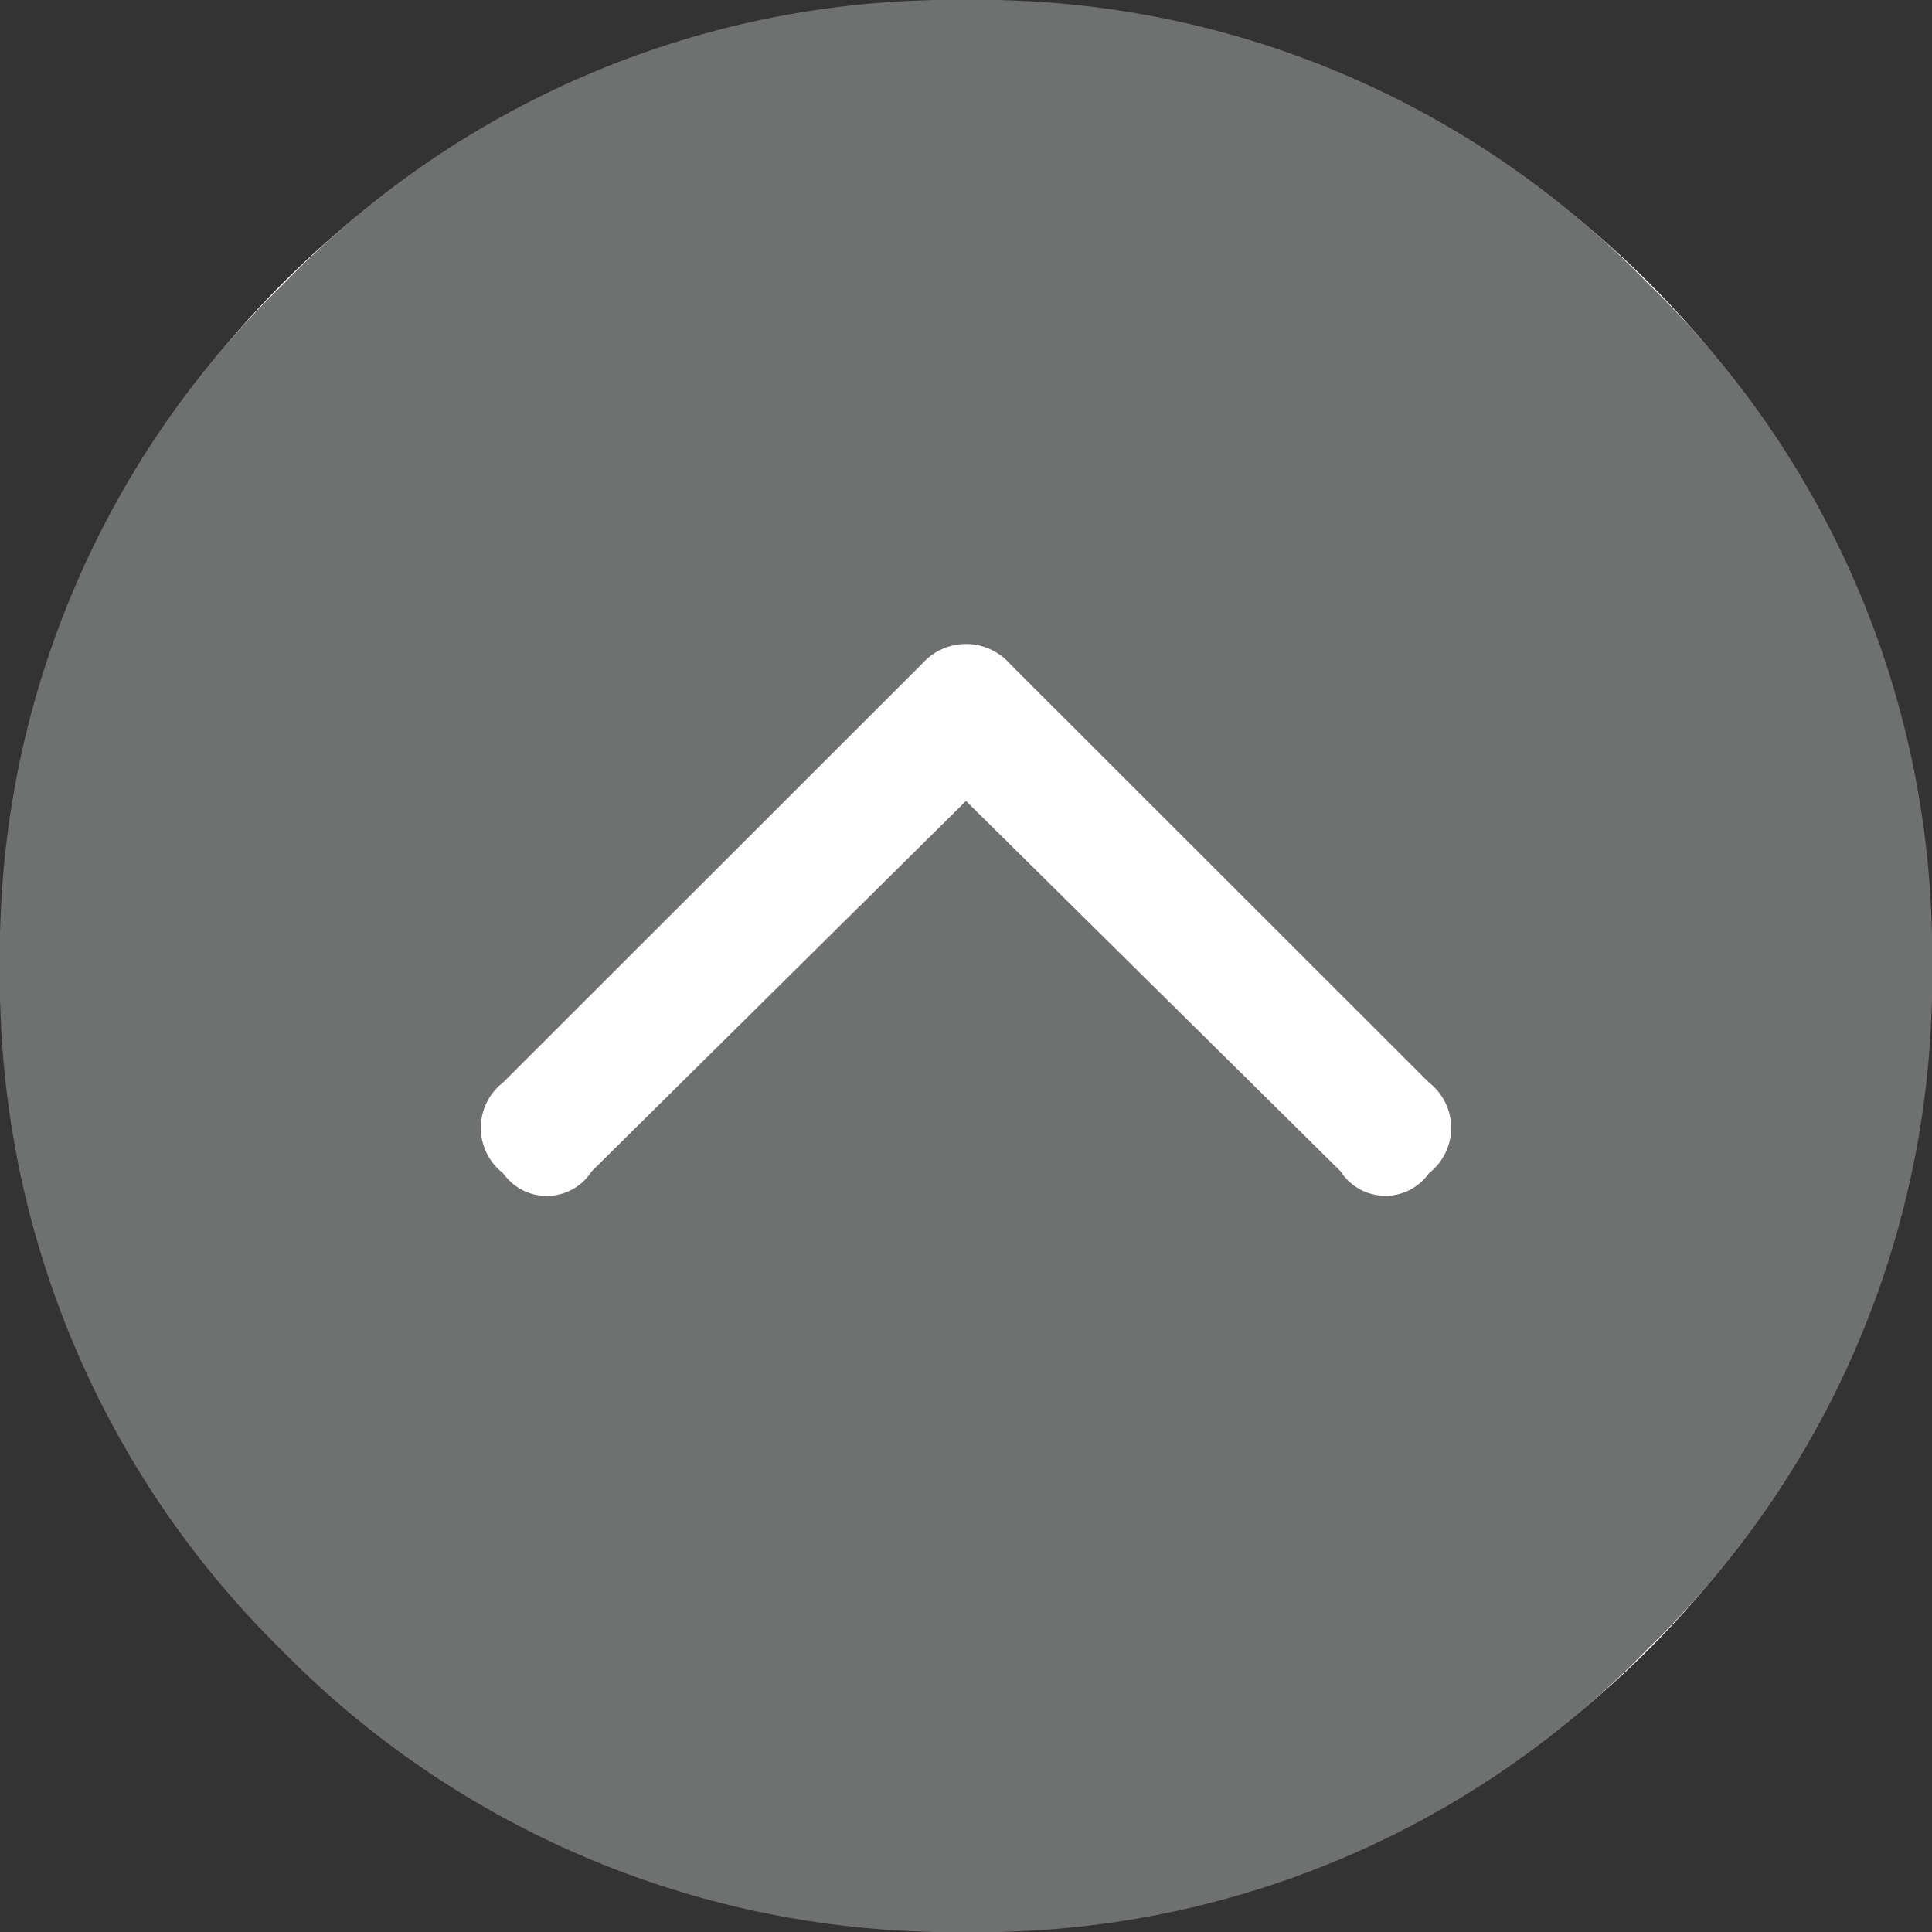 <svg xmlns="http://www.w3.org/2000/svg" width="58" height="58" viewBox="0 0 58 58"><rect x="0" y="0" width="58" height="58" fill="#333333" stroke="none"/><g transform="translate(-443 -3618)"><circle cx="29" cy="29" r="29" transform="translate(443 3618)" fill="#fff"/><g transform="translate(-81.584 492)"><path d="M8.458,49.542A28.226,28.226,0,0,0,29,58a27.925,27.925,0,0,0,20.481-8.519A27.925,27.925,0,0,0,58,29,27.925,27.925,0,0,0,49.481,8.519,27.925,27.925,0,0,0,29,0,27.925,27.925,0,0,0,8.519,8.519,27.925,27.925,0,0,0,0,29,28.226,28.226,0,0,0,8.458,49.542ZM15.1,32.5,27.671,19.938a1.764,1.764,0,0,1,2.658,0L42.9,32.5a1.722,1.722,0,0,1,0,2.719,1.6,1.6,0,0,1-2.658-.06L29,24.046,17.763,35.163a1.6,1.6,0,0,1-2.658.06A1.722,1.722,0,0,1,15.1,32.5ZM58,54.133" transform="translate(524.584 3126)" fill="#6f7070"/></g></g></svg>